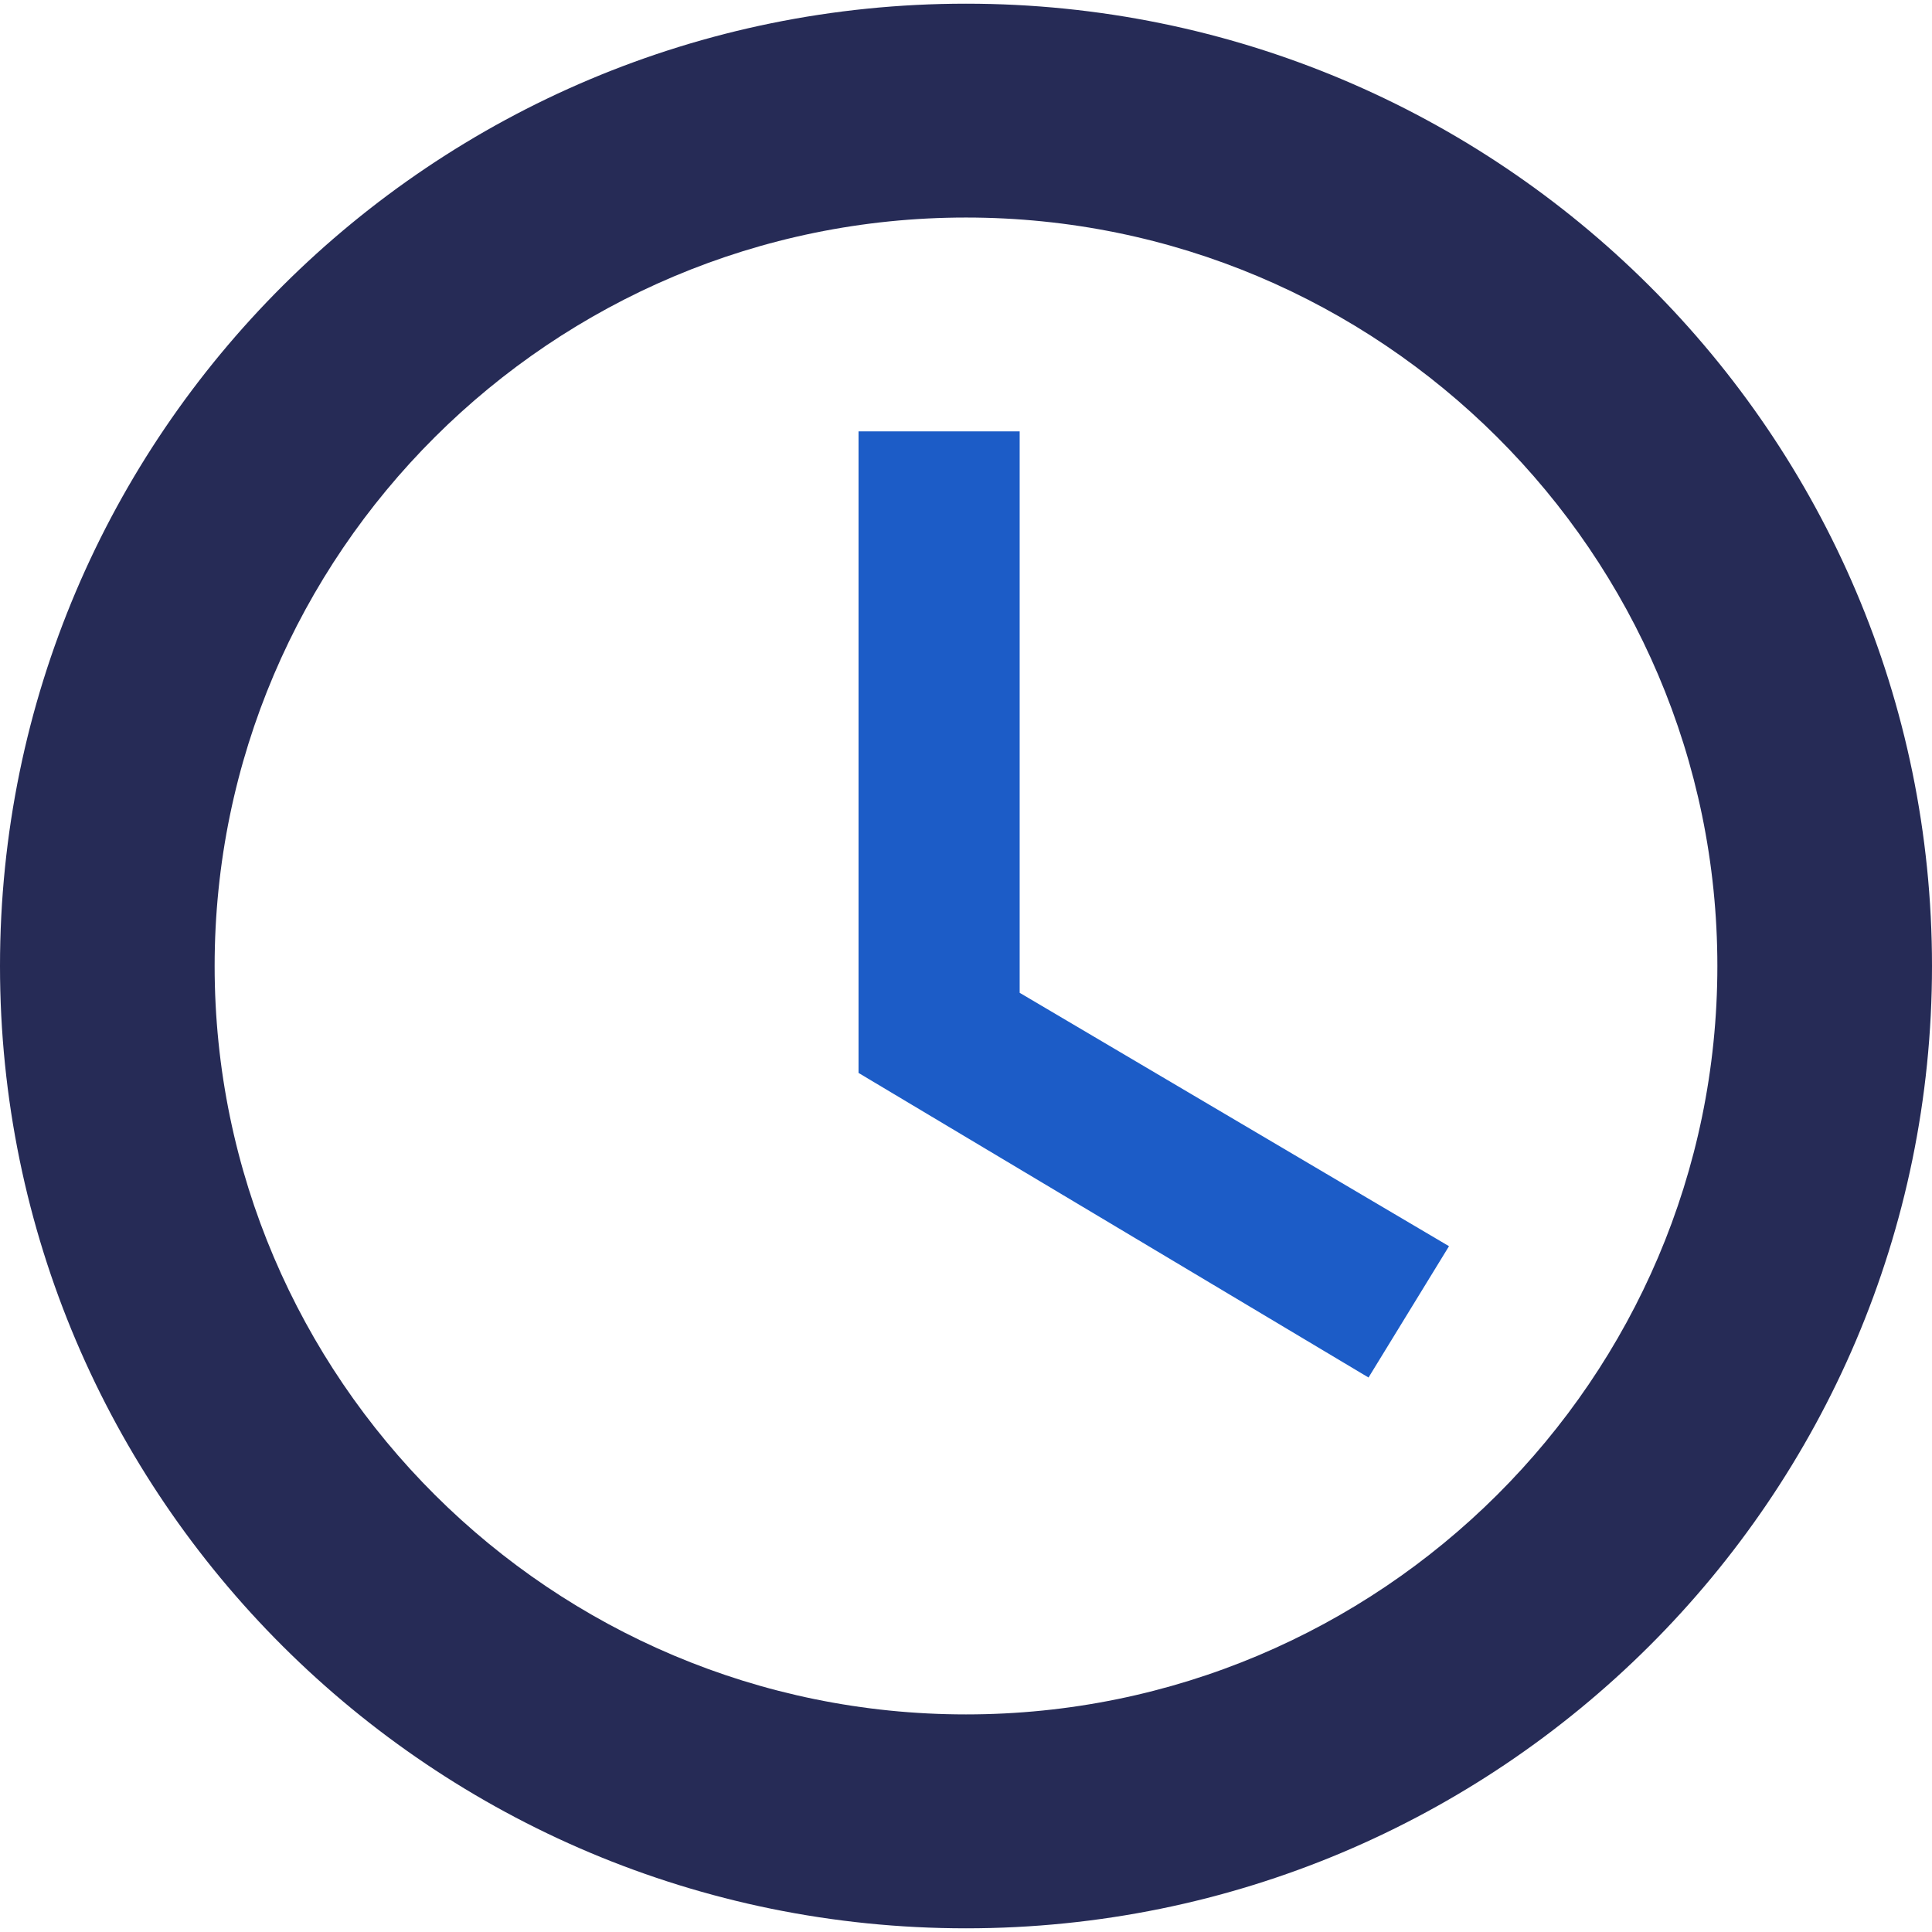 <?xml version="1.0" encoding="utf-8"?>
<!-- Generator: Adobe Illustrator 16.0.0, SVG Export Plug-In . SVG Version: 6.00 Build 0)  -->
<!DOCTYPE svg PUBLIC "-//W3C//DTD SVG 1.1//EN" "http://www.w3.org/Graphics/SVG/1.1/DTD/svg11.dtd">
<svg version="1.1" id="Layer_1" xmlns="http://www.w3.org/2000/svg" xmlns:xlink="http://www.w3.org/1999/xlink" x="0px" y="0px"
	 width="32px" height="32px" viewBox="0 0 32 32" enable-background="new 0 0 32 32" xml:space="preserve">
<g>
	<path fill="#262B56" d="M16,0.061C7.164,0.061,0,7.197,0,16c0,8.8,7.164,15.939,16,15.939c8.834,0,16-7.143,16-15.939
		C32,7.197,24.835,0.061,16,0.061z M16,28.396C9.139,28.396,3.555,22.836,3.555,16S9.138,3.603,16,3.603
		c6.863,0,12.445,5.562,12.445,12.397S22.863,28.396,16,28.396z"/>
	<path fill="#1C5CC7" d="M16.889,7.145H14.22v10.626l8.447,5.045L24,20.641l-7.111-4.197V7.145z"/>
</g>
</svg>
